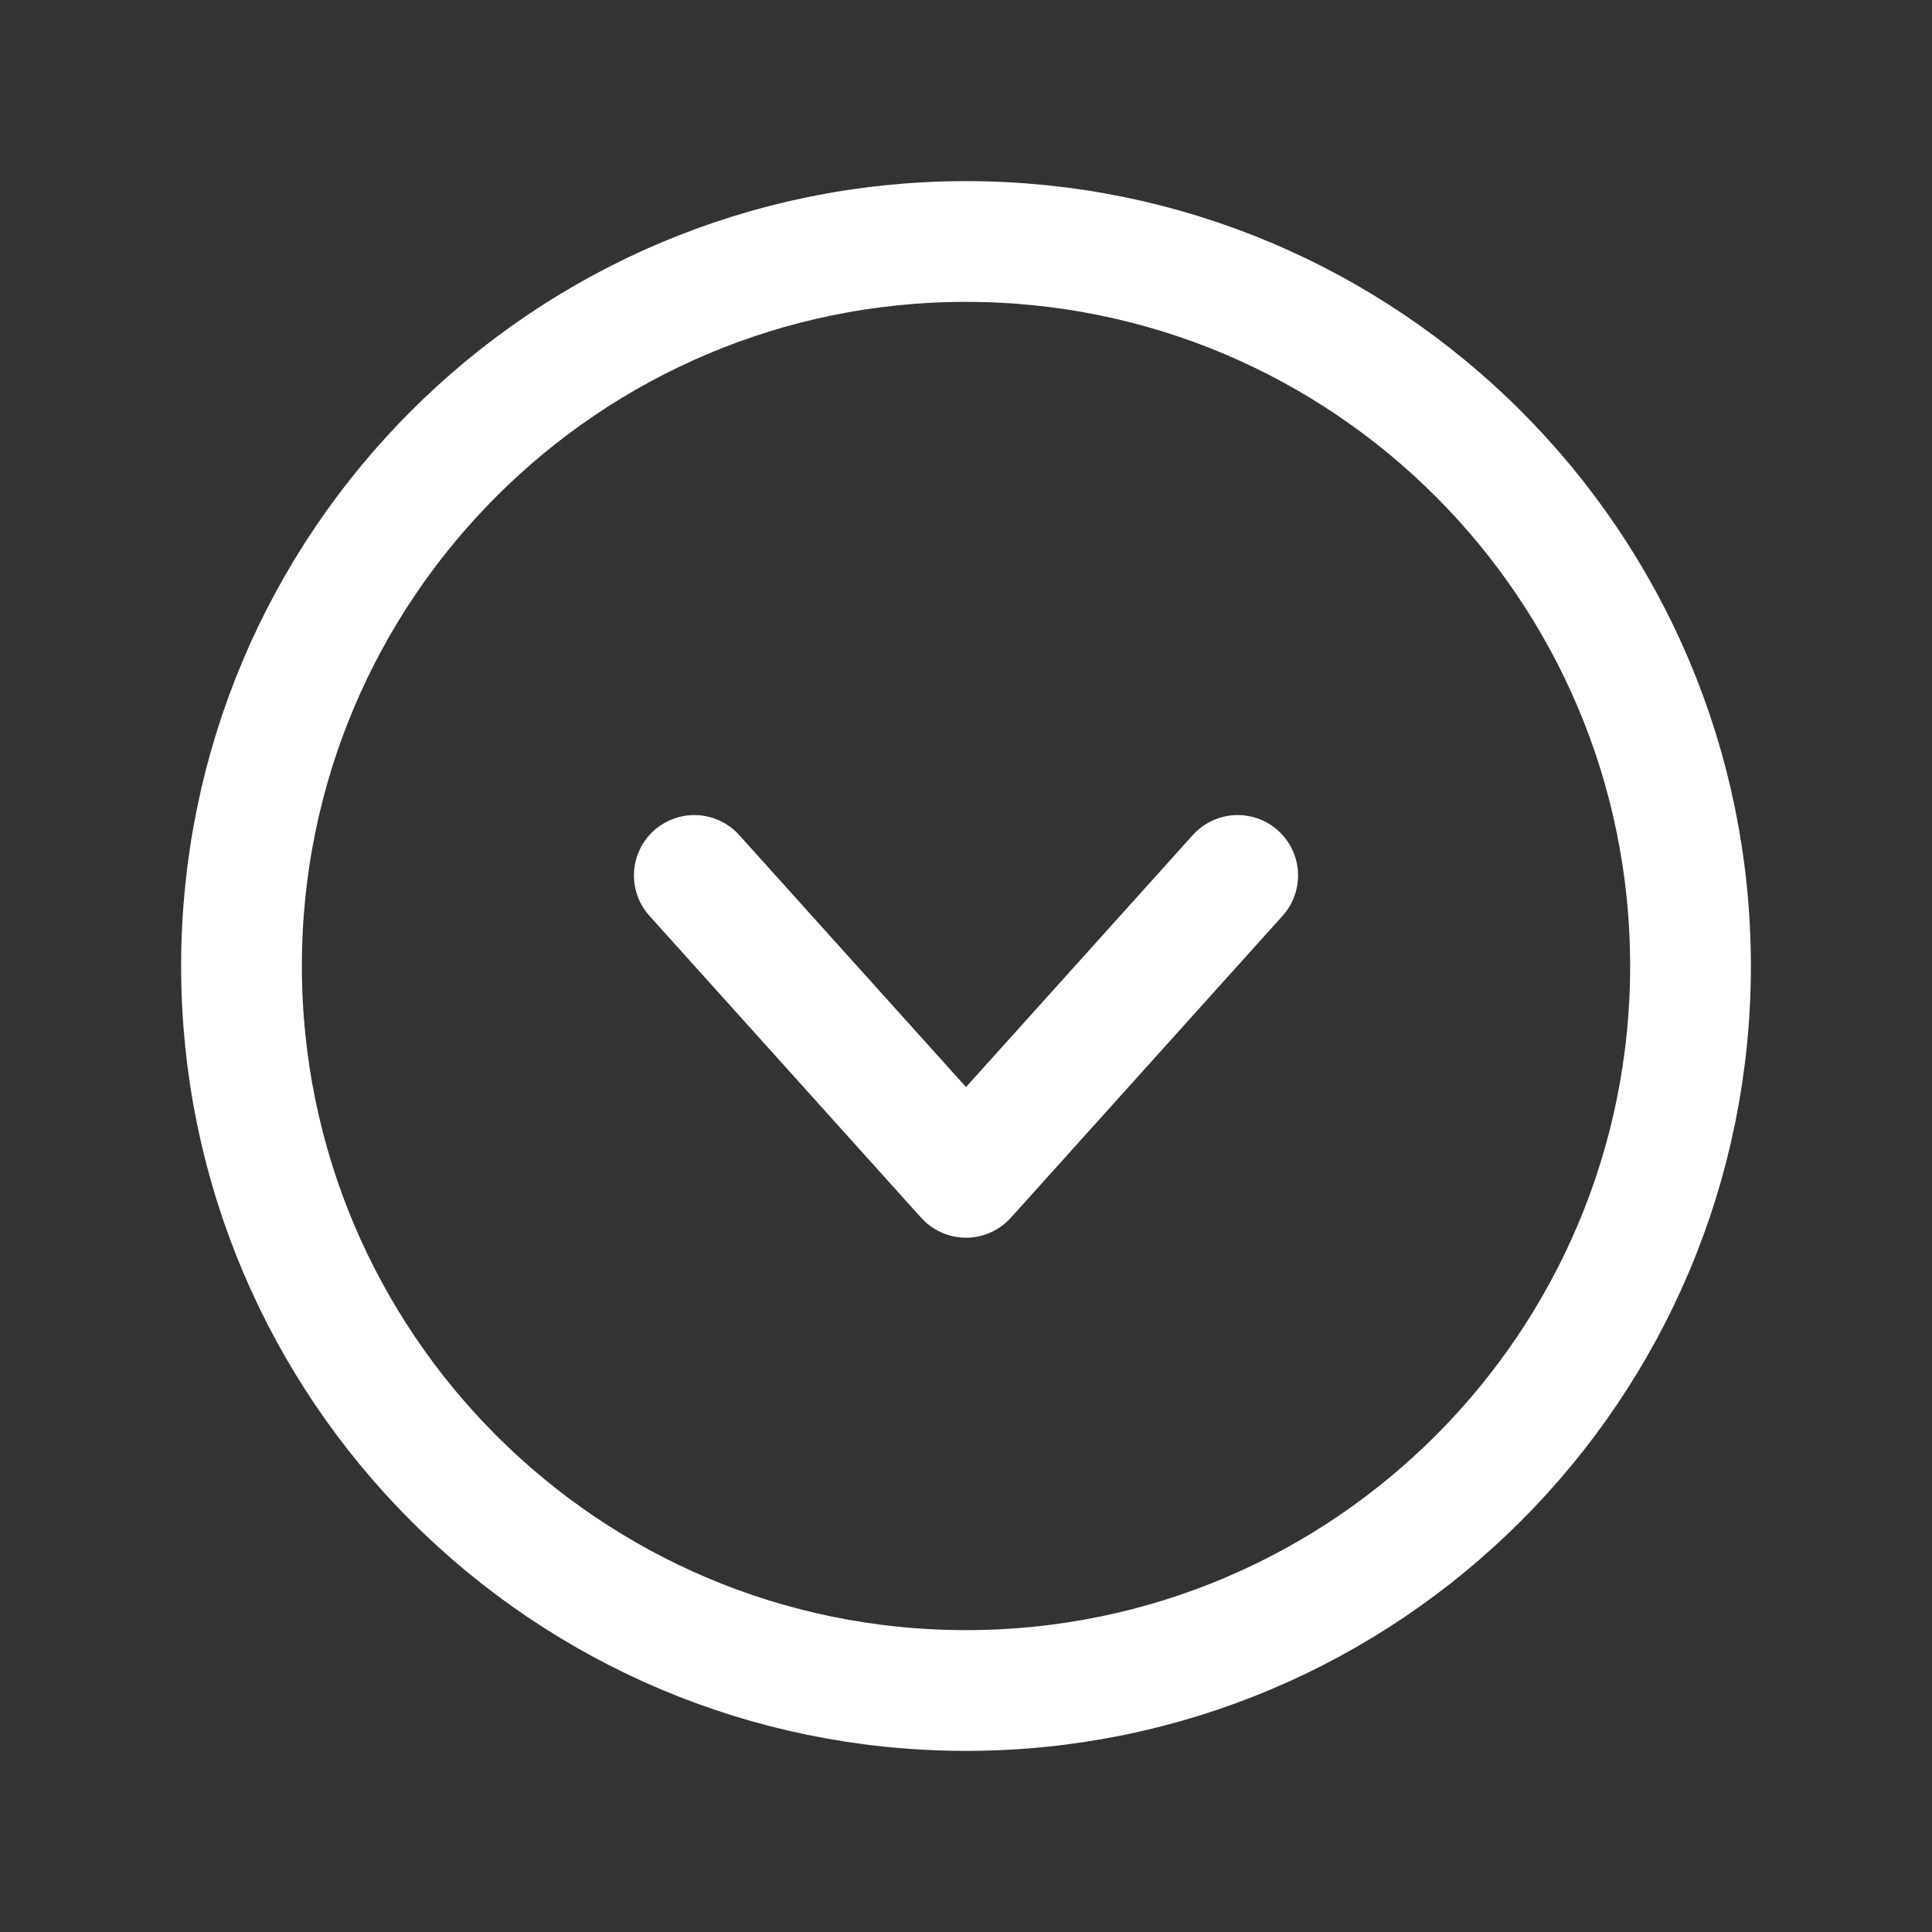 <svg width="32" height="32" viewBox="0 0 32 32" fill="none" xmlns="http://www.w3.org/2000/svg">
<rect x="0" y="0" width="32" height="32" fill="#333333" stroke="none"/>
<path d="M4 16C4 22.627 9.373 28 16 28C22.627 28 28 22.627 28 16C28 9.373 22.627 4 16 4C9.373 4 4 9.373 4 16Z" stroke="white" stroke-width="2" stroke-miterlimit="10"/>
<path d="M20.5 14.5L16 19.5L11.5 14.5" stroke="white" stroke-width="2" stroke-linecap="round" stroke-linejoin="round"/>
</svg>
